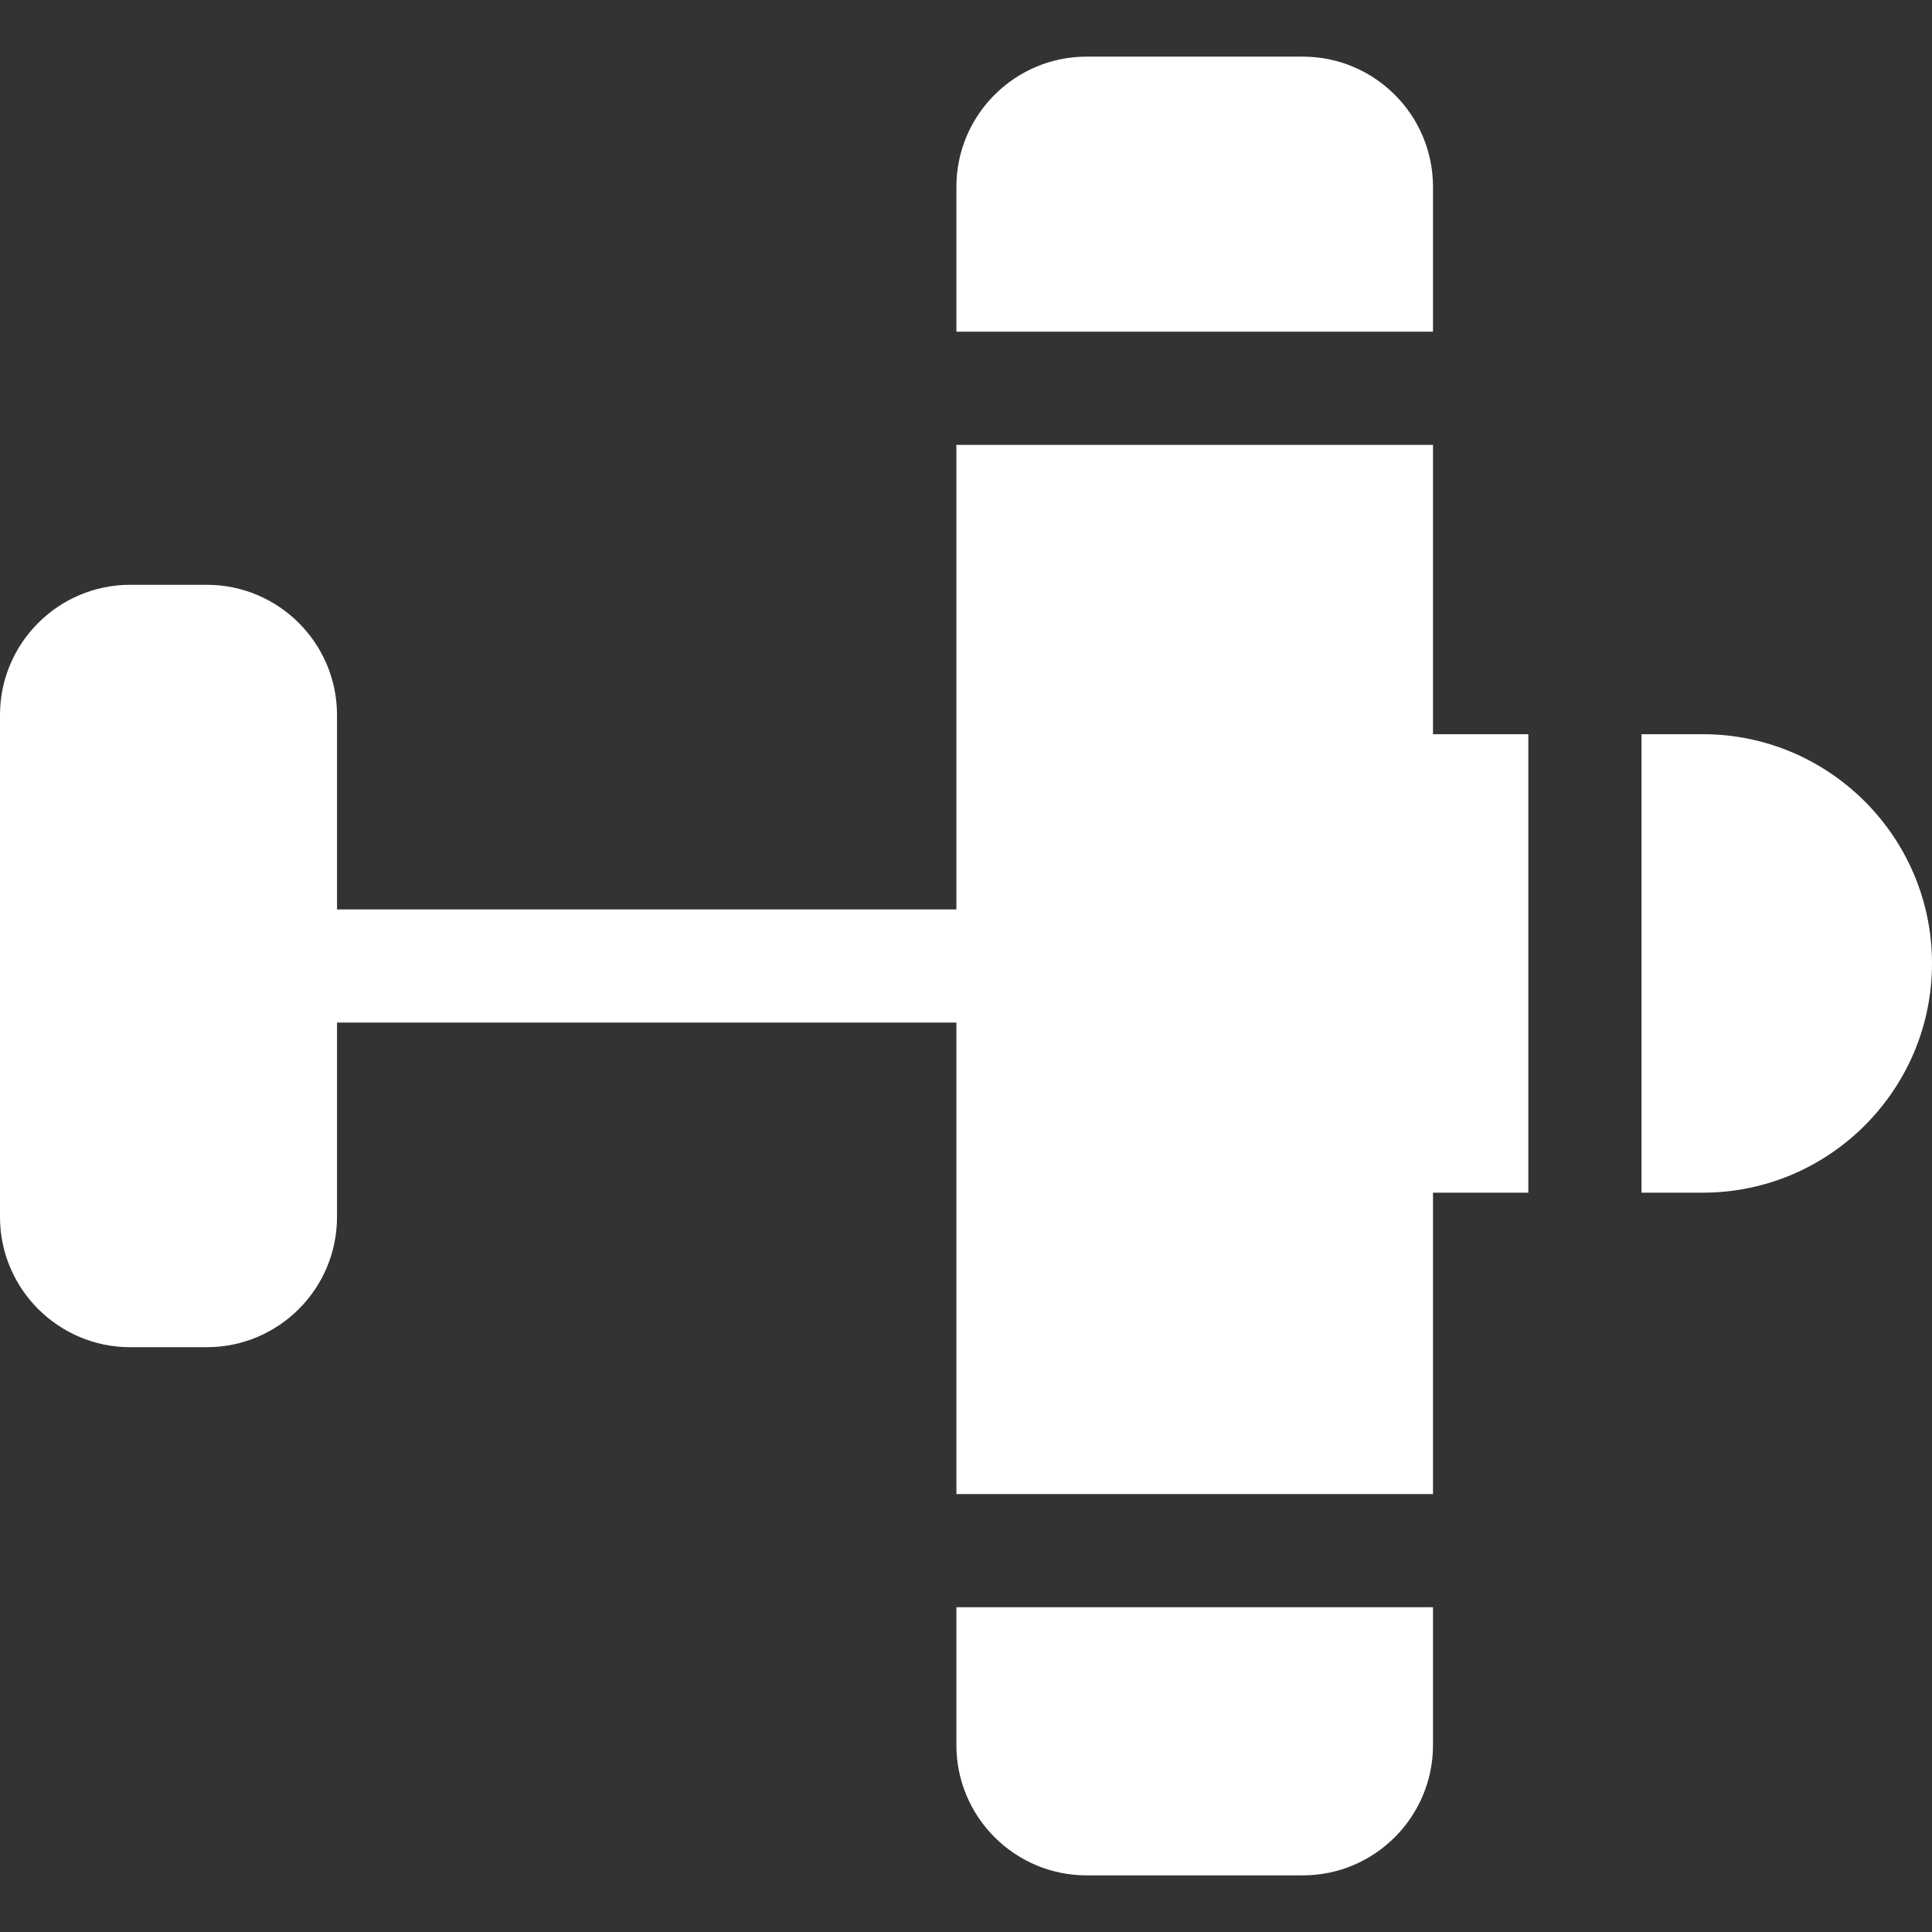 <?xml version="1.0" encoding="UTF-8" standalone="no"?>
<!-- Generator: Adobe Illustrator 19.0.0, SVG Export Plug-In . SVG Version: 6.00 Build 0)  -->

<svg
   xmlns:dc="http://purl.org/dc/elements/1.1/"
   xmlns:cc="http://creativecommons.org/ns#"
   xmlns:rdf="http://www.w3.org/1999/02/22-rdf-syntax-ns#"
   xmlns:svg="http://www.w3.org/2000/svg"
   xmlns="http://www.w3.org/2000/svg"
   xmlns:sodipodi="http://sodipodi.sourceforge.net/DTD/sodipodi-0.dtd"
   xmlns:inkscape="http://www.inkscape.org/namespaces/inkscape"
   version="1.1"
   id="Capa_1"
   x="0px"
   y="0px"
   viewBox="0 0 512 512"
   style="enable-background:new 0 0 512 512;"
   xml:space="preserve"
   sodipodi:docname="aeroplane.svg"
   inkscape:version="0.92.2 5c3e80d, 2017-08-06"><rect x="0" y="0" width="512" height="512" fill="#333333" stroke="none"/><defs
     id="defs59" /><sodipodi:namedview
     pagecolor="#ffffff"
     bordercolor="#666666"
     borderopacity="1"
     objecttolerance="10"
     gridtolerance="10"
     guidetolerance="10"
     inkscape:pageopacity="0"
     inkscape:pageshadow="2"
     inkscape:window-width="964"
     inkscape:window-height="480"
     id="namedview57"
     showgrid="false"
     inkscape:zoom="0.4609375"
     inkscape:cx="256"
     inkscape:cy="256"
     inkscape:window-x="0"
     inkscape:window-y="26"
     inkscape:window-maximized="0"
     inkscape:current-layer="Capa_1" /><g
     id="g6"
     style="fill:#ffffff"><g
       id="g4"
       style="fill:#ffffff"><path
         d="M451.248,194.567h-16.229v121.505h16.229c33.498,0,60.752-27.254,60.752-60.753    C512,221.82,484.746,194.567,451.248,194.567z"
         id="path2"
         style="fill:#ffffff" /></g></g><g
     id="g12"
     style="fill:#ffffff"><g
       id="g10"
       style="fill:#ffffff"><path
         d="M379.76,194.567v-76.671H253.456v123.107H89.312v-51.525c0-19.022-15.476-34.498-34.499-34.498H34.499    C15.476,154.98,0,170.456,0,189.478v133.043c0,19.022,15.476,34.499,34.499,34.499h20.314c19.022,0,34.499-15.476,34.499-34.499    v-51.525h164.144v124.945H379.76V316.07h25.266V194.567H379.76z"
         id="path8"
         style="fill:#ffffff" /></g></g><g
     id="g18"
     style="fill:#ffffff"><g
       id="g16"
       style="fill:#ffffff"><path
         d="M345.26,15.008h-57.305c-19.022,0-34.499,15.476-34.499,34.498v38.396H379.76V49.506    C379.76,30.484,364.284,15.008,345.26,15.008z"
         id="path14"
         style="fill:#ffffff" /></g></g><g
     id="g24"
     style="fill:#ffffff"><g
       id="g22"
       style="fill:#ffffff"><path
         d="M253.456,425.936v36.557c0,19.022,15.476,34.499,34.499,34.499h57.305c19.022,0,34.499-15.476,34.499-34.499v-36.557    H253.456z"
         id="path20"
         style="fill:#ffffff" /></g></g><g
     id="g26" /><g
     id="g28" /><g
     id="g30" /><g
     id="g32" /><g
     id="g34" /><g
     id="g36" /><g
     id="g38" /><g
     id="g40" /><g
     id="g42" /><g
     id="g44" /><g
     id="g46" /><g
     id="g48" /><g
     id="g50" /><g
     id="g52" /><g
     id="g54" /></svg>